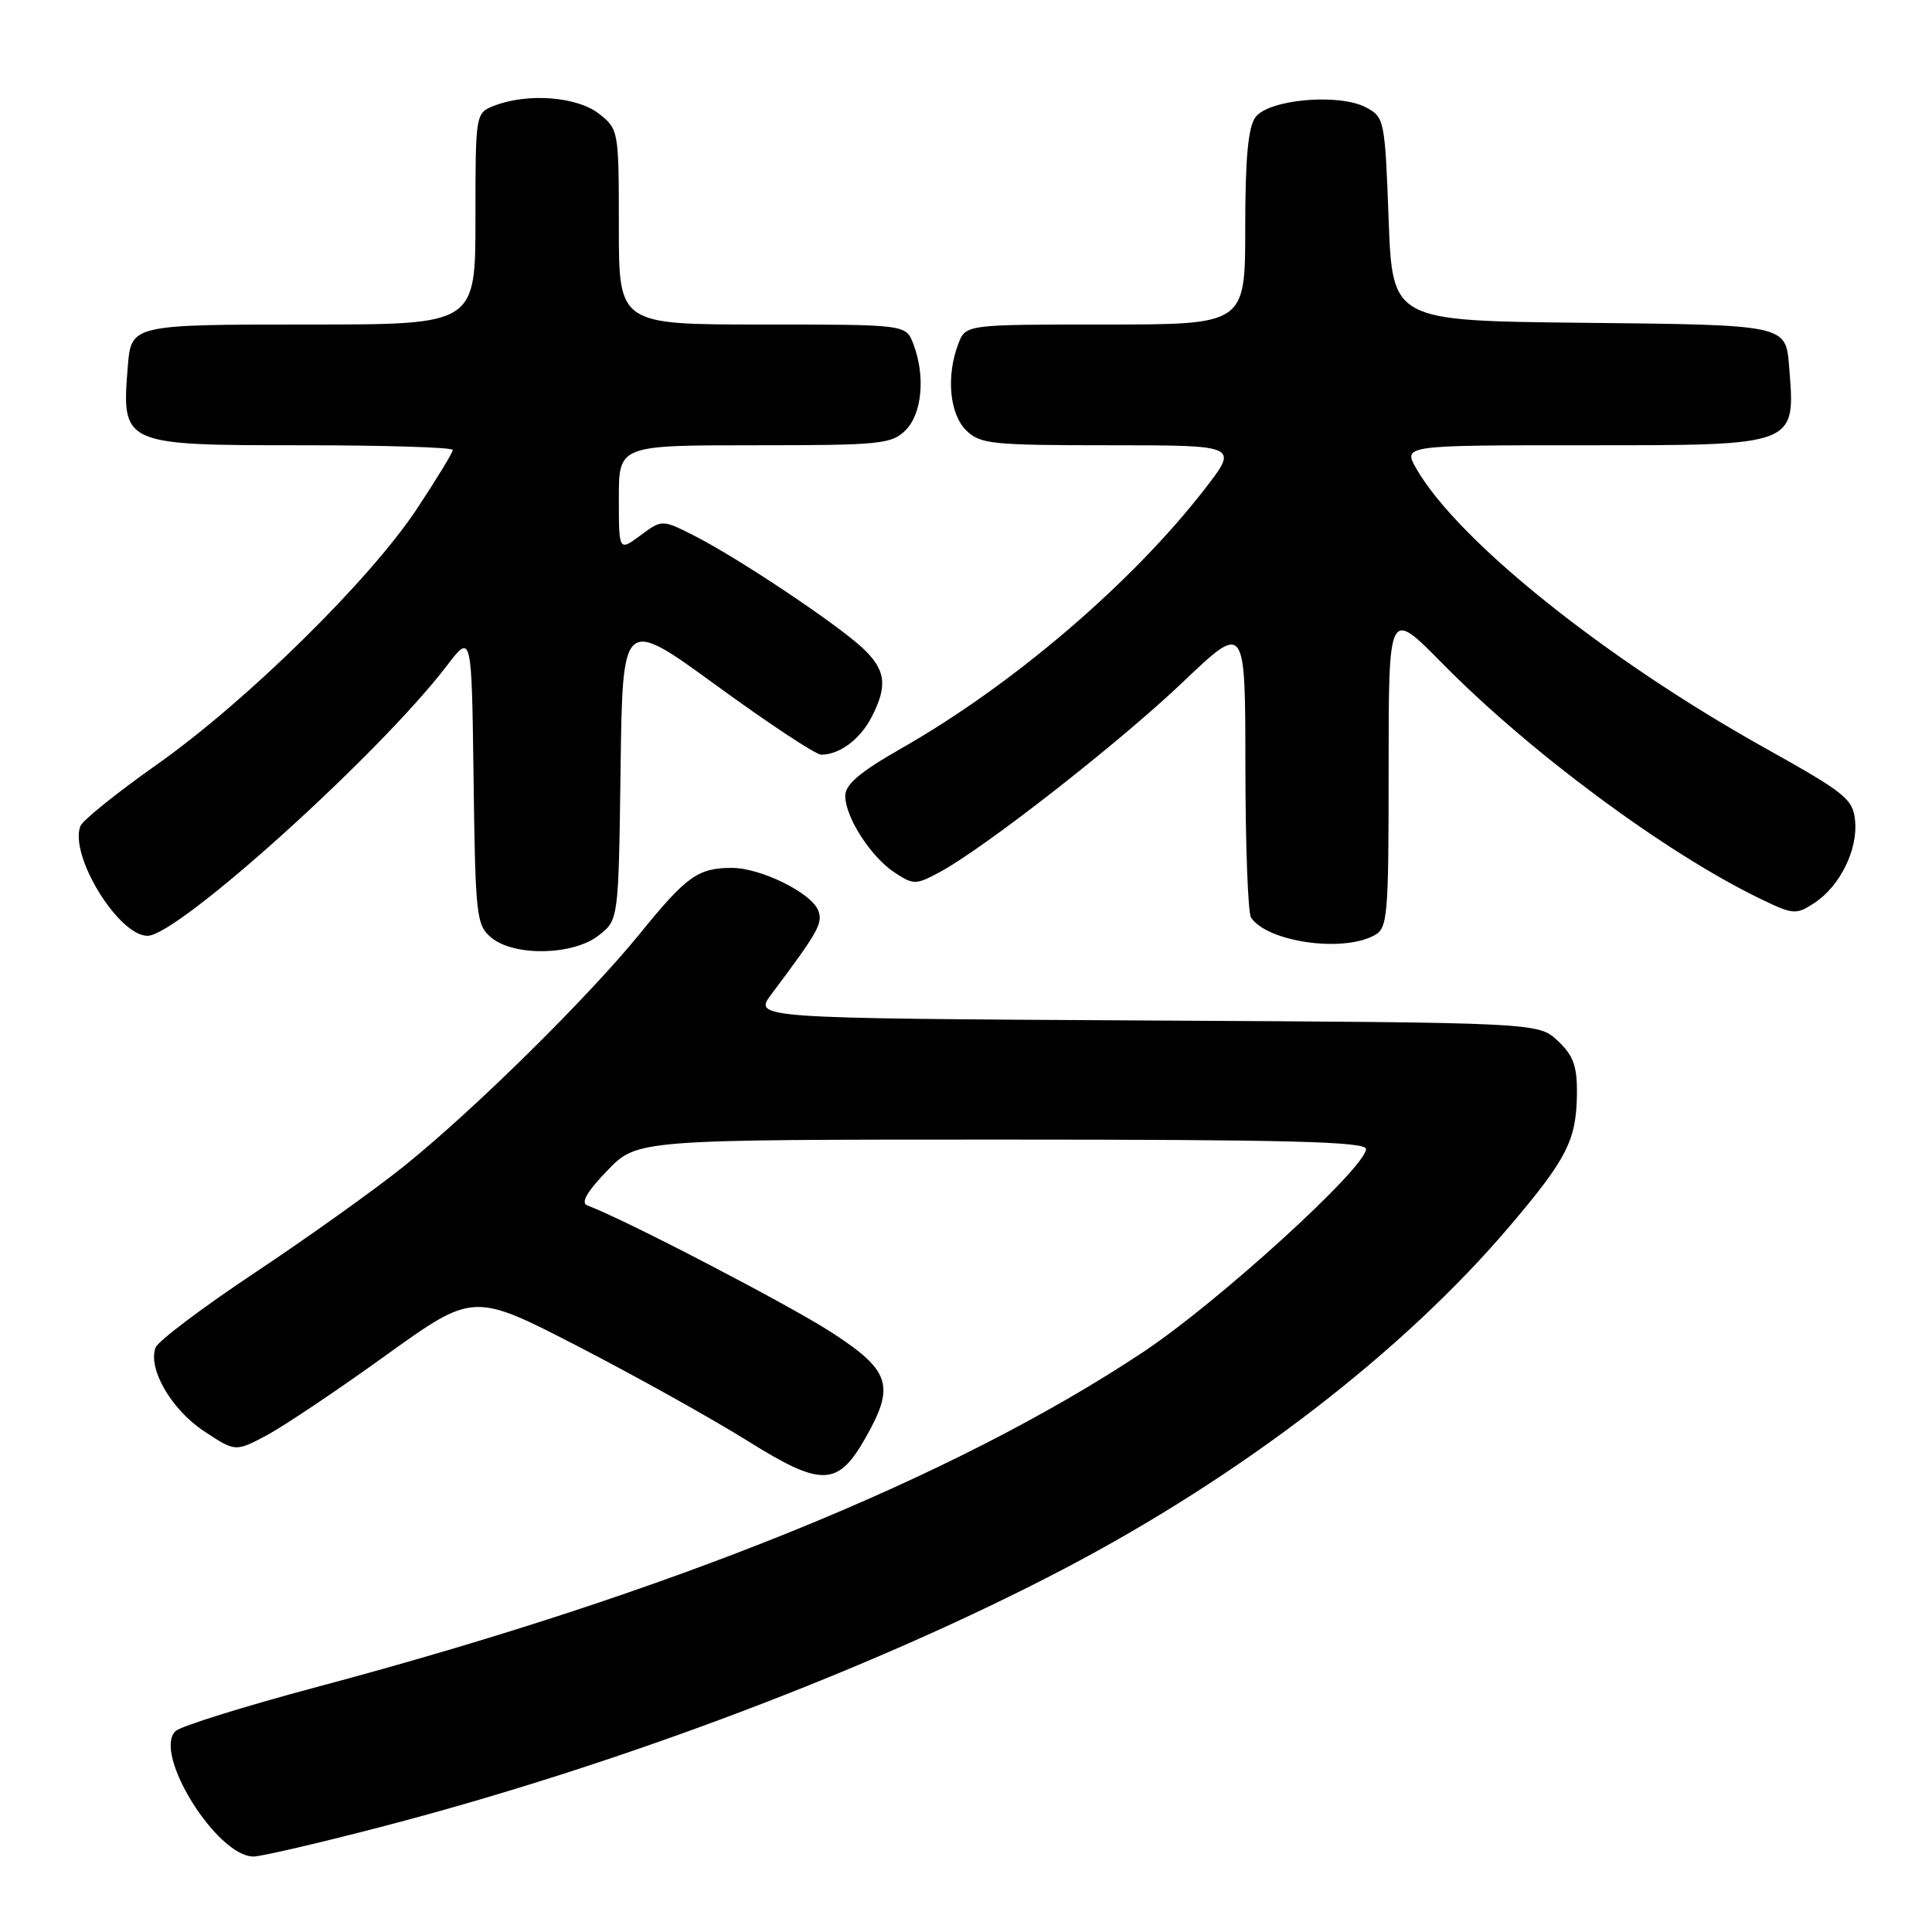 <?xml version="1.0" encoding="UTF-8" standalone="no"?>
<!DOCTYPE svg PUBLIC "-//W3C//DTD SVG 1.1//EN" "http://www.w3.org/Graphics/SVG/1.1/DTD/svg11.dtd" >
<svg xmlns="http://www.w3.org/2000/svg" xmlns:xlink="http://www.w3.org/1999/xlink" version="1.1" viewBox="0 0 256 256">
 <g >
 <path fill="currentColor"
d=" M 51.00 241.94 C 82.07 233.83 115.91 221.02 140.97 207.89 C 164.53 195.55 185.88 179.14 200.00 162.52 C 207.64 153.54 208.89 151.07 208.95 144.92 C 208.99 141.26 208.48 139.86 206.42 137.92 C 203.84 135.50 203.84 135.50 151.83 135.22 C 99.82 134.93 99.82 134.93 102.23 131.72 C 108.44 123.44 109.06 122.33 108.42 120.65 C 107.52 118.31 100.81 115.00 96.97 115.00 C 92.50 115.00 90.95 116.11 84.79 123.71 C 77.91 132.18 62.73 147.14 53.50 154.55 C 49.65 157.64 40.81 163.95 33.86 168.58 C 26.91 173.20 20.95 177.69 20.62 178.55 C 19.55 181.33 22.70 186.77 27.02 189.63 C 31.19 192.39 31.19 192.39 35.35 190.18 C 37.63 188.96 44.73 184.20 51.11 179.60 C 62.73 171.25 62.73 171.25 76.61 178.41 C 84.25 182.35 94.32 187.97 99.00 190.89 C 108.88 197.07 111.01 197.02 114.71 190.48 C 118.63 183.57 117.98 181.60 110.14 176.52 C 104.41 172.82 82.53 161.45 77.85 159.74 C 76.91 159.40 77.71 157.98 80.45 155.13 C 84.41 151.00 84.41 151.00 132.70 151.00 C 170.67 151.00 181.00 151.27 181.00 152.25 C 181.01 154.70 161.33 172.63 151.42 179.19 C 126.23 195.90 89.01 210.99 42.00 223.53 C 32.38 226.10 23.95 228.73 23.27 229.37 C 20.19 232.28 28.72 246.01 33.60 246.00 C 34.64 245.99 42.47 244.17 51.00 241.94 Z  M 79.34 123.94 C 81.96 121.89 81.96 121.89 82.23 101.83 C 82.50 81.77 82.50 81.77 95.00 90.88 C 101.88 95.89 108.09 100.00 108.82 100.00 C 111.24 100.00 113.97 97.97 115.49 95.02 C 117.66 90.83 117.37 88.72 114.25 85.82 C 110.76 82.59 97.86 73.98 92.12 71.05 C 87.73 68.82 87.73 68.82 84.87 70.94 C 82.00 73.06 82.00 73.06 82.00 66.03 C 82.00 59.00 82.00 59.00 100.00 59.00 C 116.67 59.00 118.15 58.85 120.00 57.00 C 122.19 54.81 122.64 49.80 121.02 45.57 C 120.05 43.00 120.05 43.00 101.02 43.00 C 82.00 43.00 82.00 43.00 82.00 30.07 C 82.00 17.30 81.97 17.12 79.37 15.07 C 76.48 12.81 70.00 12.29 65.57 13.98 C 63.00 14.95 63.00 14.95 63.00 28.98 C 63.00 43.00 63.00 43.00 41.12 43.00 C 17.46 43.00 17.39 43.02 16.94 48.50 C 16.09 58.96 16.18 59.00 40.07 59.00 C 51.03 59.00 60.00 59.28 60.00 59.62 C 60.00 59.95 57.88 63.44 55.28 67.37 C 49.01 76.85 32.71 92.89 20.81 101.29 C 15.52 105.02 10.94 108.70 10.65 109.46 C 9.16 113.34 15.69 124.00 19.55 124.00 C 23.57 124.00 50.32 99.86 59.22 88.20 C 62.50 83.90 62.50 83.90 62.75 103.20 C 62.99 121.45 63.12 122.60 65.11 124.25 C 68.14 126.76 75.97 126.60 79.34 123.94 Z  M 182.07 123.96 C 183.88 122.99 184.00 121.67 184.00 101.80 C 184.00 80.68 184.00 80.68 191.03 87.82 C 202.70 99.68 220.65 112.98 233.18 119.06 C 237.62 121.21 237.98 121.24 240.41 119.65 C 243.80 117.43 246.19 112.60 245.81 108.74 C 245.53 105.87 244.52 105.06 233.77 99.06 C 212.64 87.25 193.19 71.66 187.69 62.13 C 185.89 59.00 185.89 59.00 209.87 59.00 C 238.34 59.00 237.92 59.16 237.06 48.50 C 236.61 43.03 236.73 43.05 209.64 42.77 C 184.50 42.50 184.50 42.50 184.00 29.03 C 183.51 15.90 183.44 15.52 181.00 14.23 C 177.40 12.33 168.09 13.16 166.35 15.54 C 165.38 16.86 165.00 21.02 165.00 30.19 C 165.00 43.00 165.00 43.00 146.48 43.00 C 127.95 43.00 127.95 43.00 126.98 45.57 C 125.36 49.80 125.81 54.81 128.00 57.00 C 129.84 58.84 131.33 59.00 147.06 59.00 C 164.12 59.00 164.12 59.00 159.67 64.75 C 150.01 77.24 134.17 90.78 119.42 99.17 C 113.97 102.28 112.00 103.94 112.00 105.45 C 112.01 108.30 115.39 113.55 118.55 115.62 C 121.06 117.27 121.35 117.26 124.52 115.56 C 130.46 112.36 148.29 98.43 156.76 90.36 C 165.01 82.50 165.01 82.50 165.02 101.50 C 165.03 111.95 165.36 120.99 165.77 121.59 C 167.94 124.80 177.81 126.24 182.07 123.96 Z "/>
</g>
</svg>
